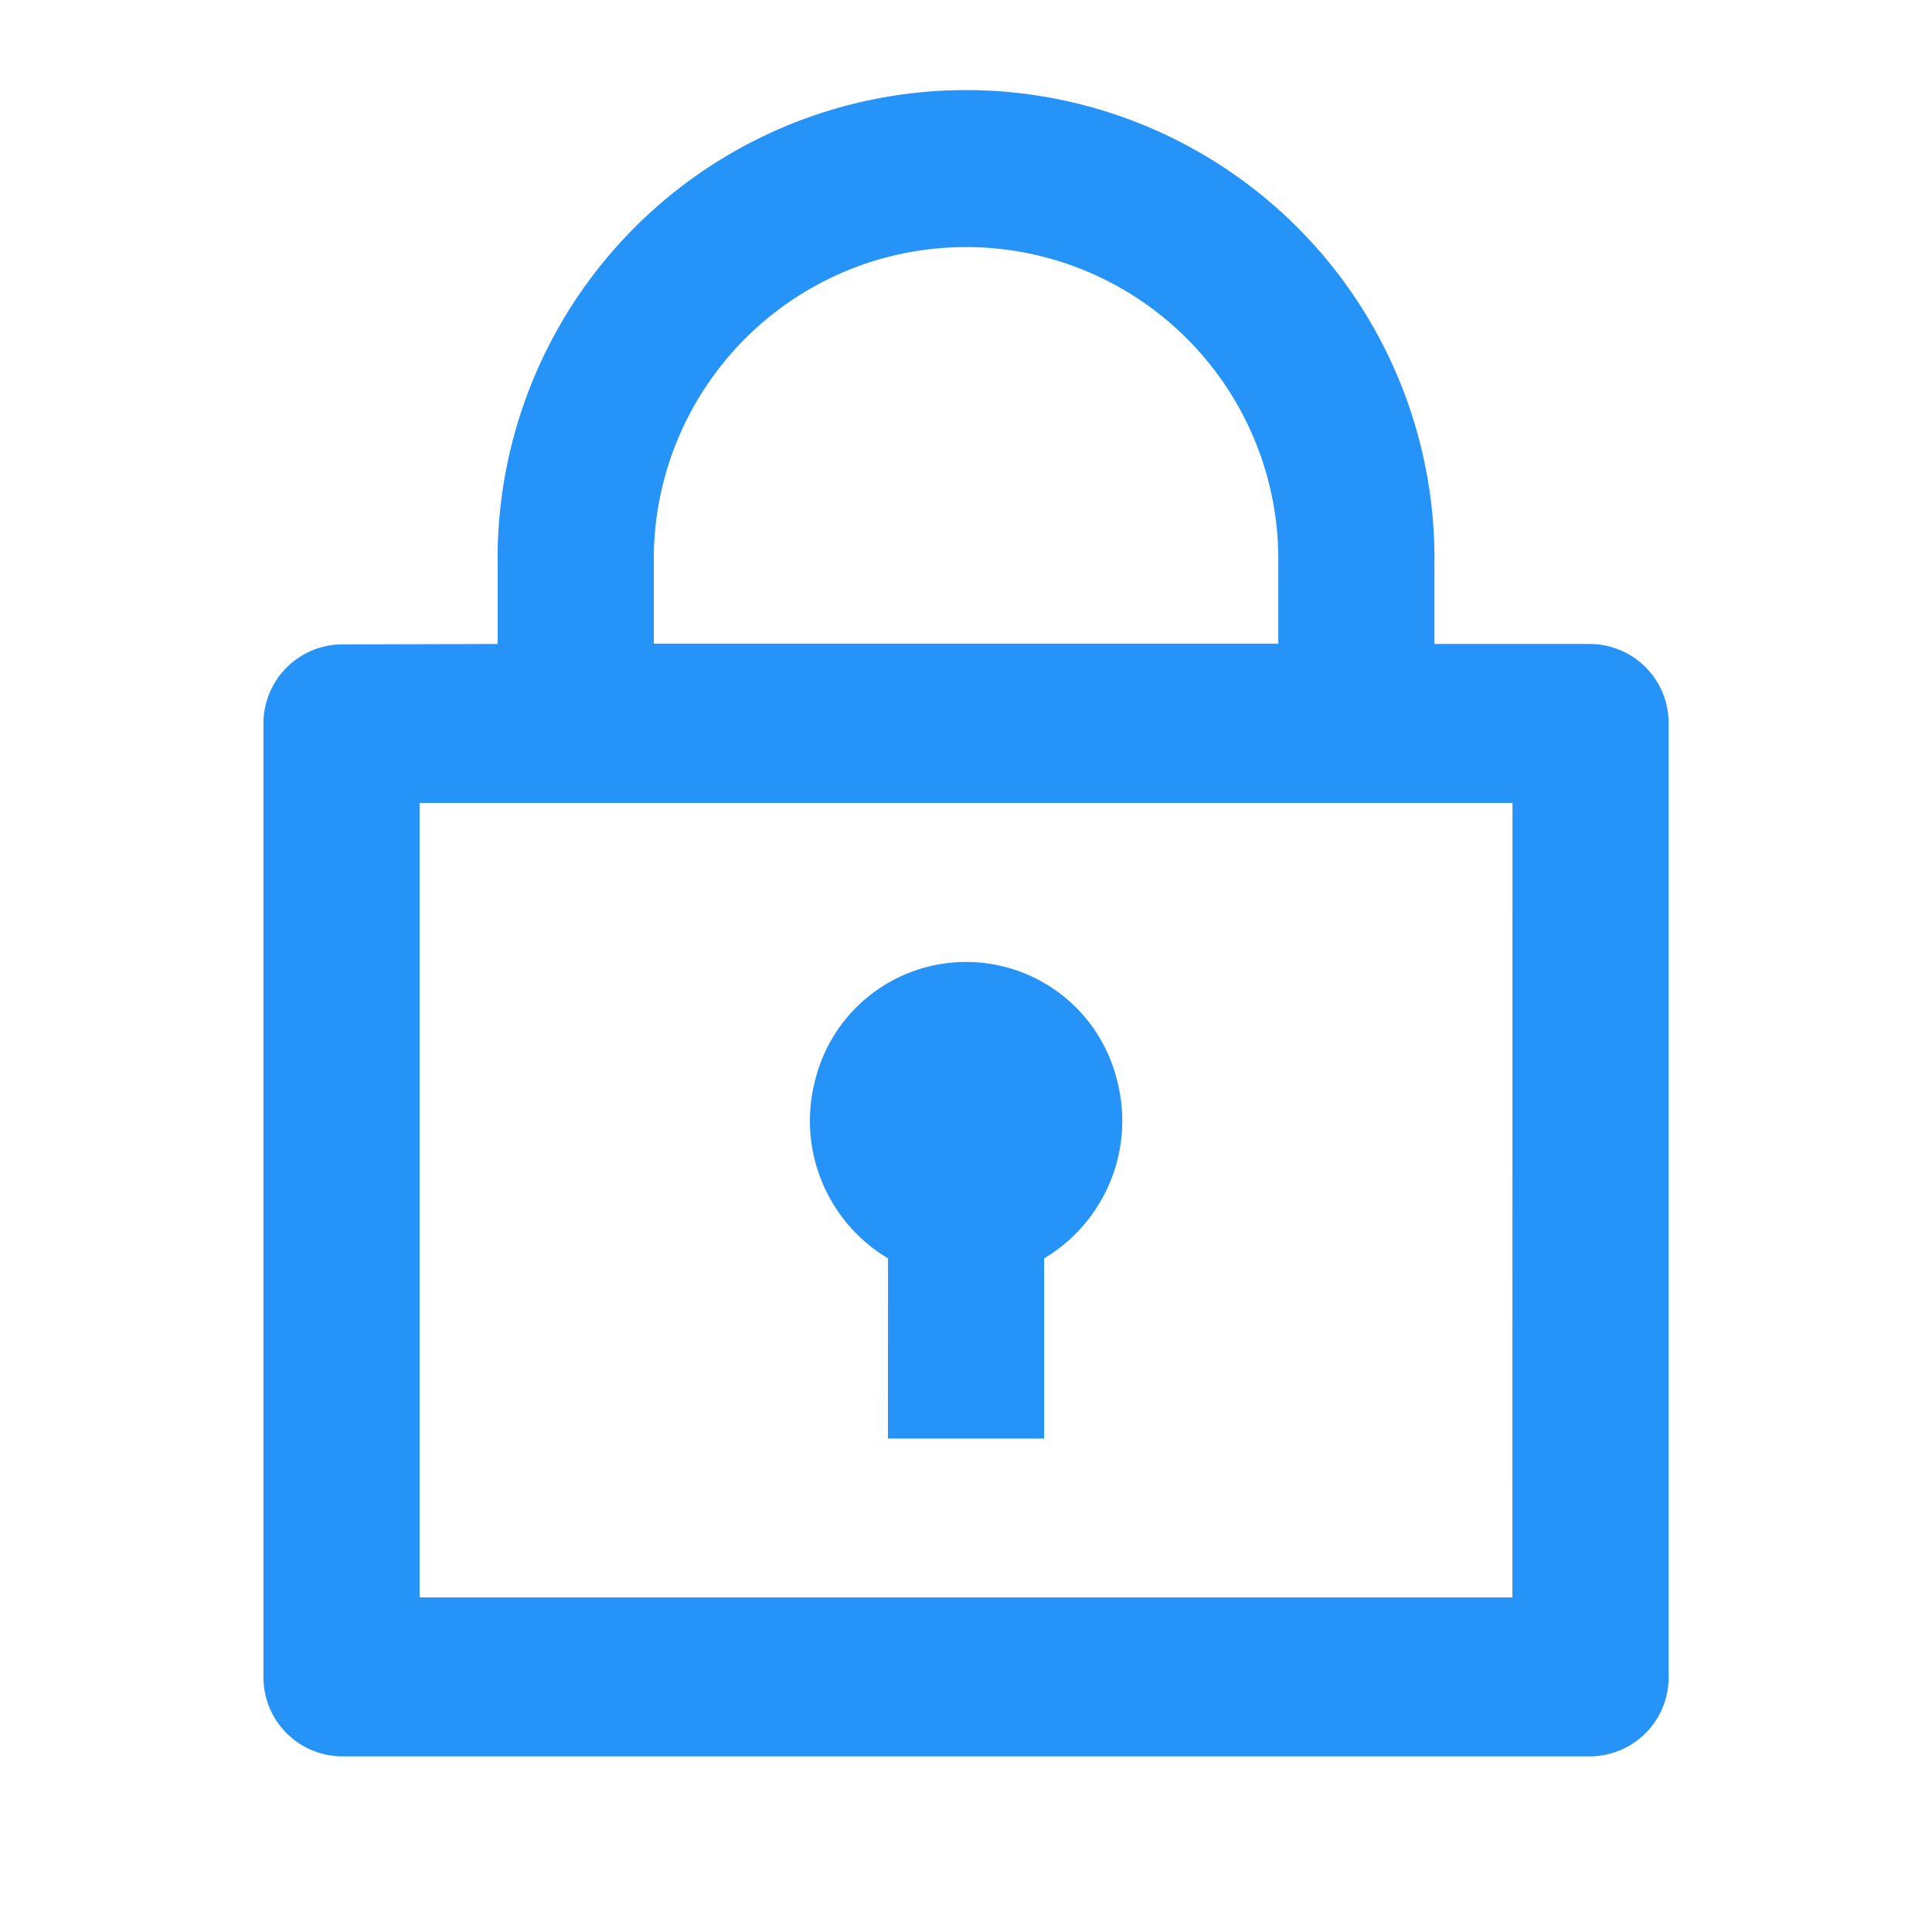 <svg id="Group_20206" data-name="Group 20206" xmlns="http://www.w3.org/2000/svg" width="22" height="22" viewBox="0 0 22 22">
  <path id="Path_32226" data-name="Path 32226" d="M0,0H22V22H0Z" fill="none"/>
  <path id="Path_32227" data-name="Path 32227" d="M5.667,7.333v-.9a5.334,5.334,0,1,1,10.667,0v.9h1.778a.9.9,0,0,1,.889.9V19.1a.9.9,0,0,1-.889.9H3.889A.9.9,0,0,1,3,19.1V8.238a.9.9,0,0,1,.889-.9Zm11.556,1.81H4.778V18.19H17.222Zm-7.111,5.186a1.823,1.823,0,0,1-.828-2.035,1.77,1.77,0,0,1,3.434,0,1.823,1.823,0,0,1-.828,2.035v2.052H10.111Zm-2.667-7h7.111v-.9a3.556,3.556,0,1,0-7.111,0Z" transform="translate(0)" fill="#2593f7"/>
</svg>
